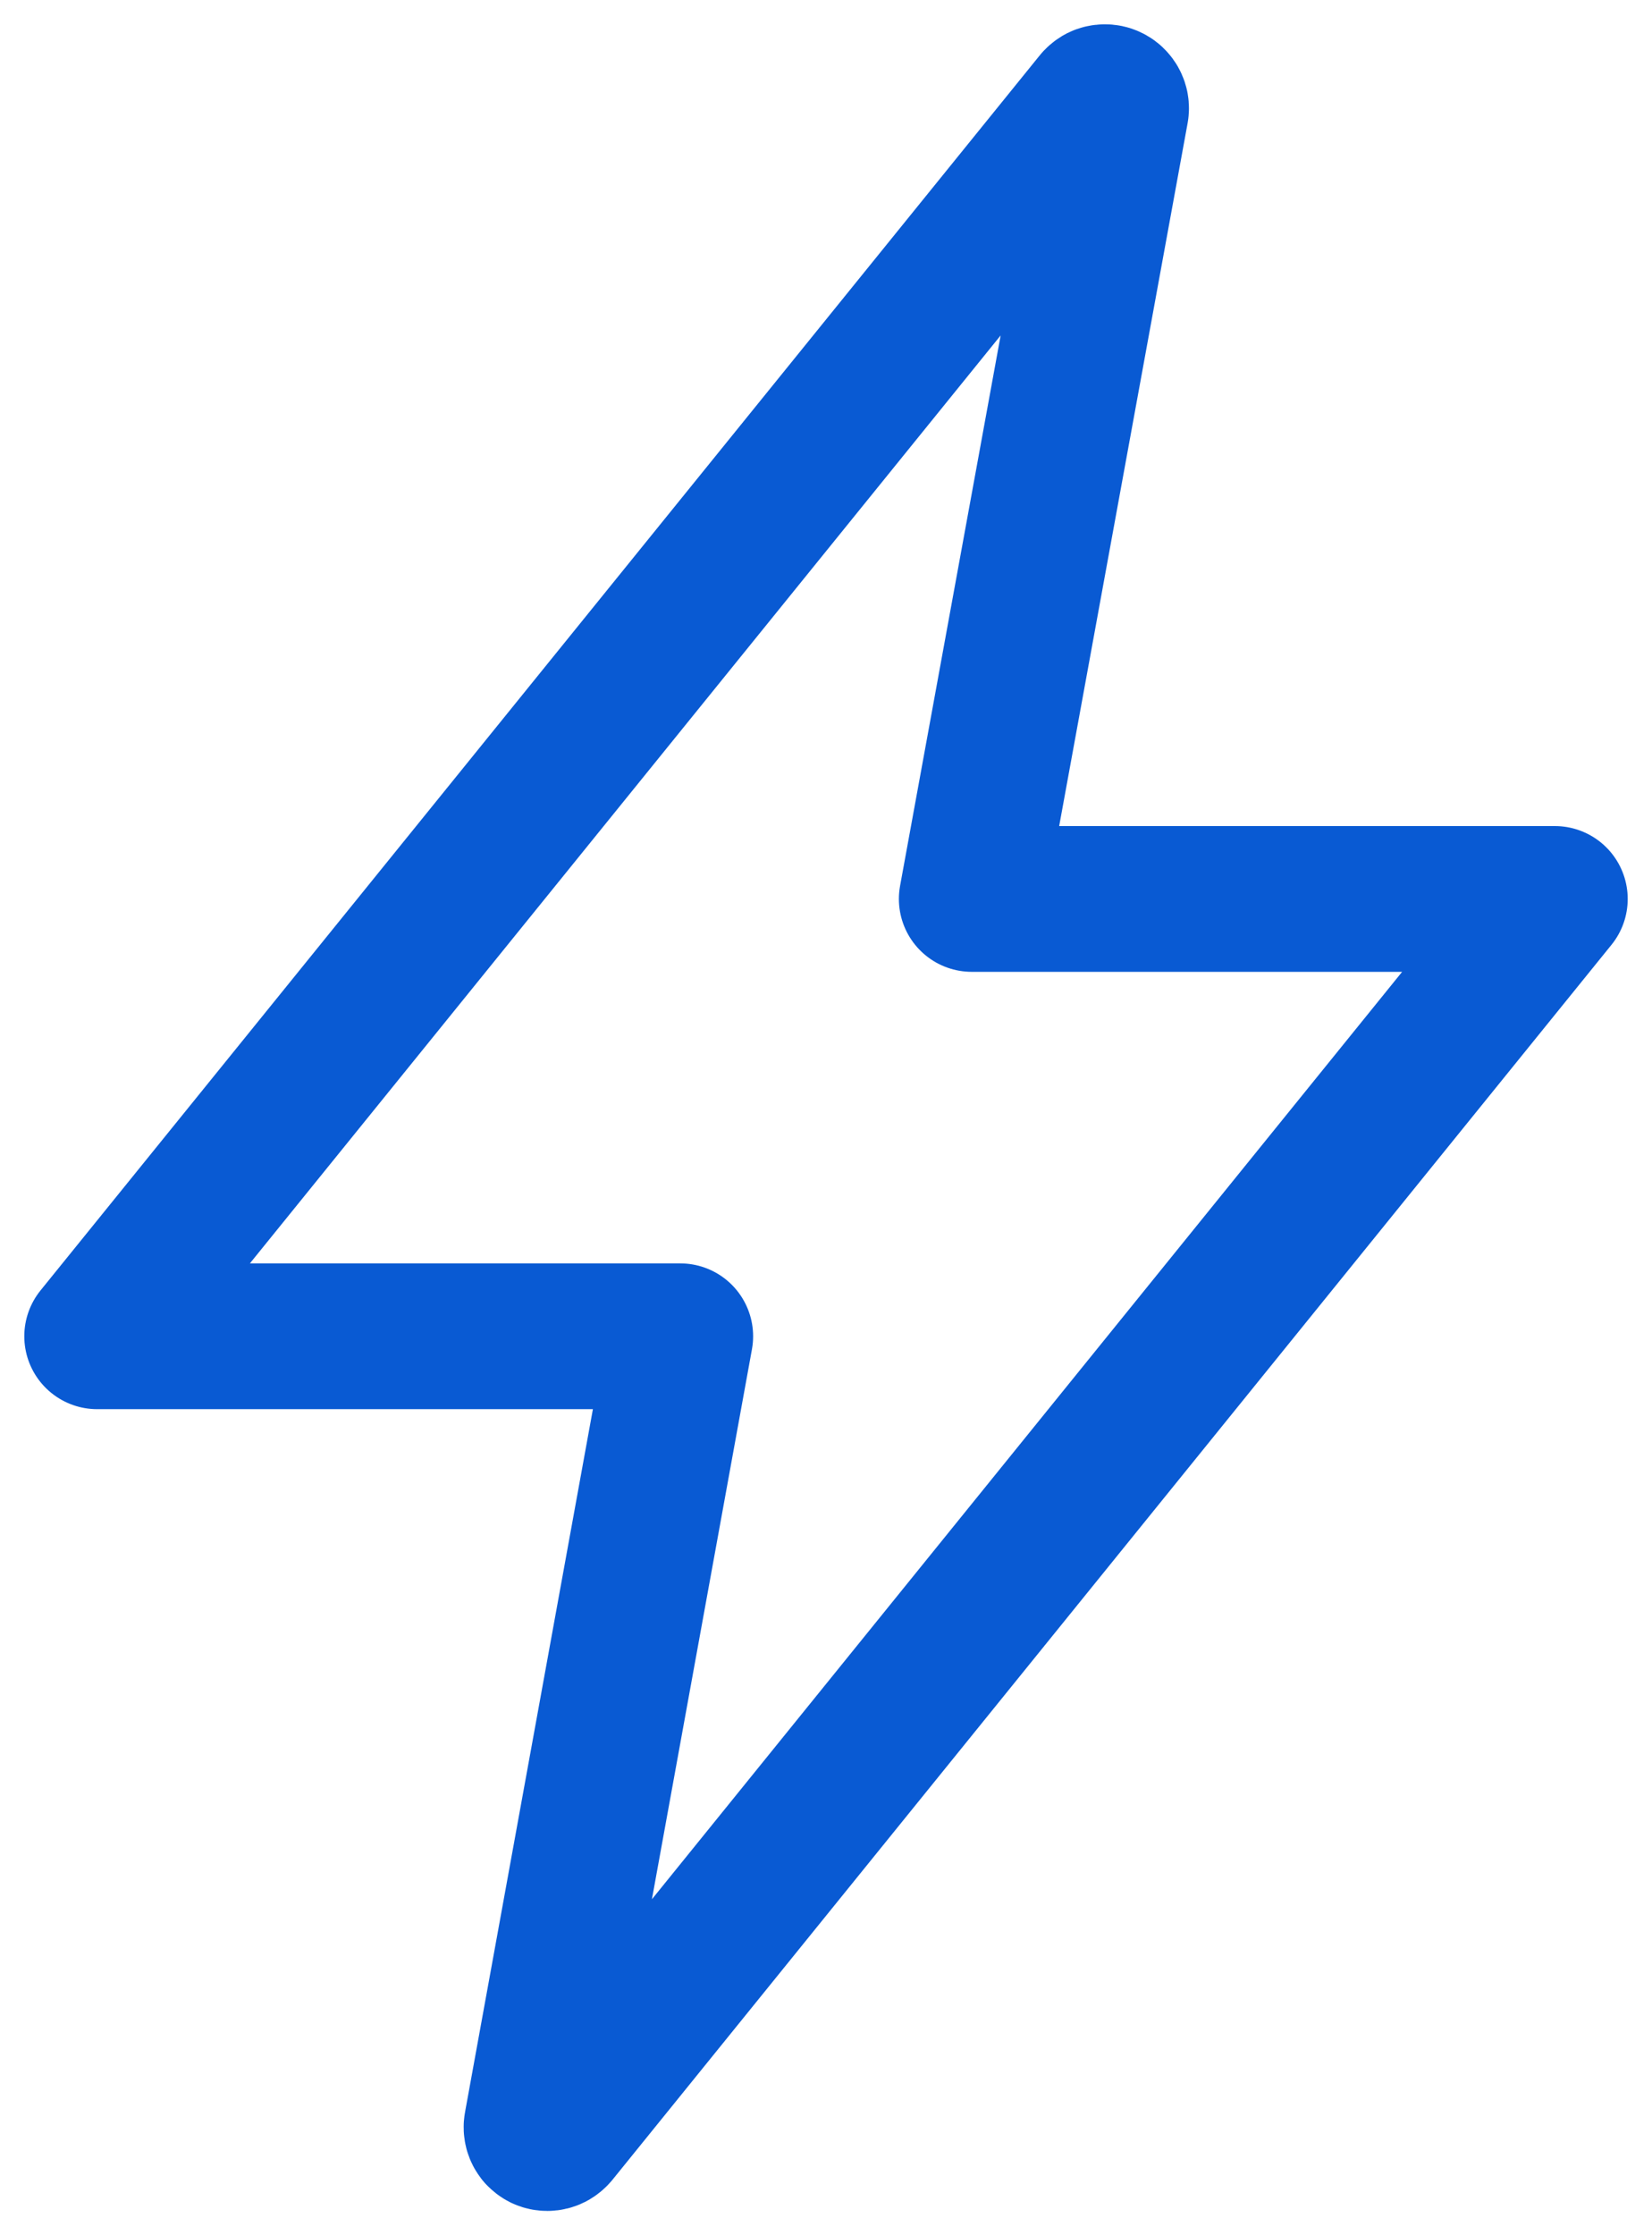 <svg width="17" height="23" viewBox="0 0 17 23" fill="none" xmlns="http://www.w3.org/2000/svg">
<path d="M11.278 1.047L1 13.75H7L5.523 21.87C5.52 21.886 5.521 21.902 5.525 21.918C5.529 21.934 5.537 21.948 5.547 21.961C5.558 21.973 5.571 21.983 5.585 21.99C5.6 21.997 5.616 22 5.632 22C5.649 22 5.666 21.996 5.682 21.988C5.697 21.98 5.71 21.969 5.721 21.956L16 9.25H10L11.484 1.129C11.486 1.113 11.485 1.096 11.48 1.081C11.475 1.065 11.467 1.051 11.456 1.039C11.445 1.026 11.432 1.017 11.417 1.01C11.402 1.003 11.386 1 11.37 1C11.352 1 11.334 1.004 11.318 1.012C11.303 1.021 11.289 1.032 11.278 1.047Z" stroke="#095AD3" stroke-width="1.5" stroke-linecap="round" stroke-linejoin="round"/>
</svg>
